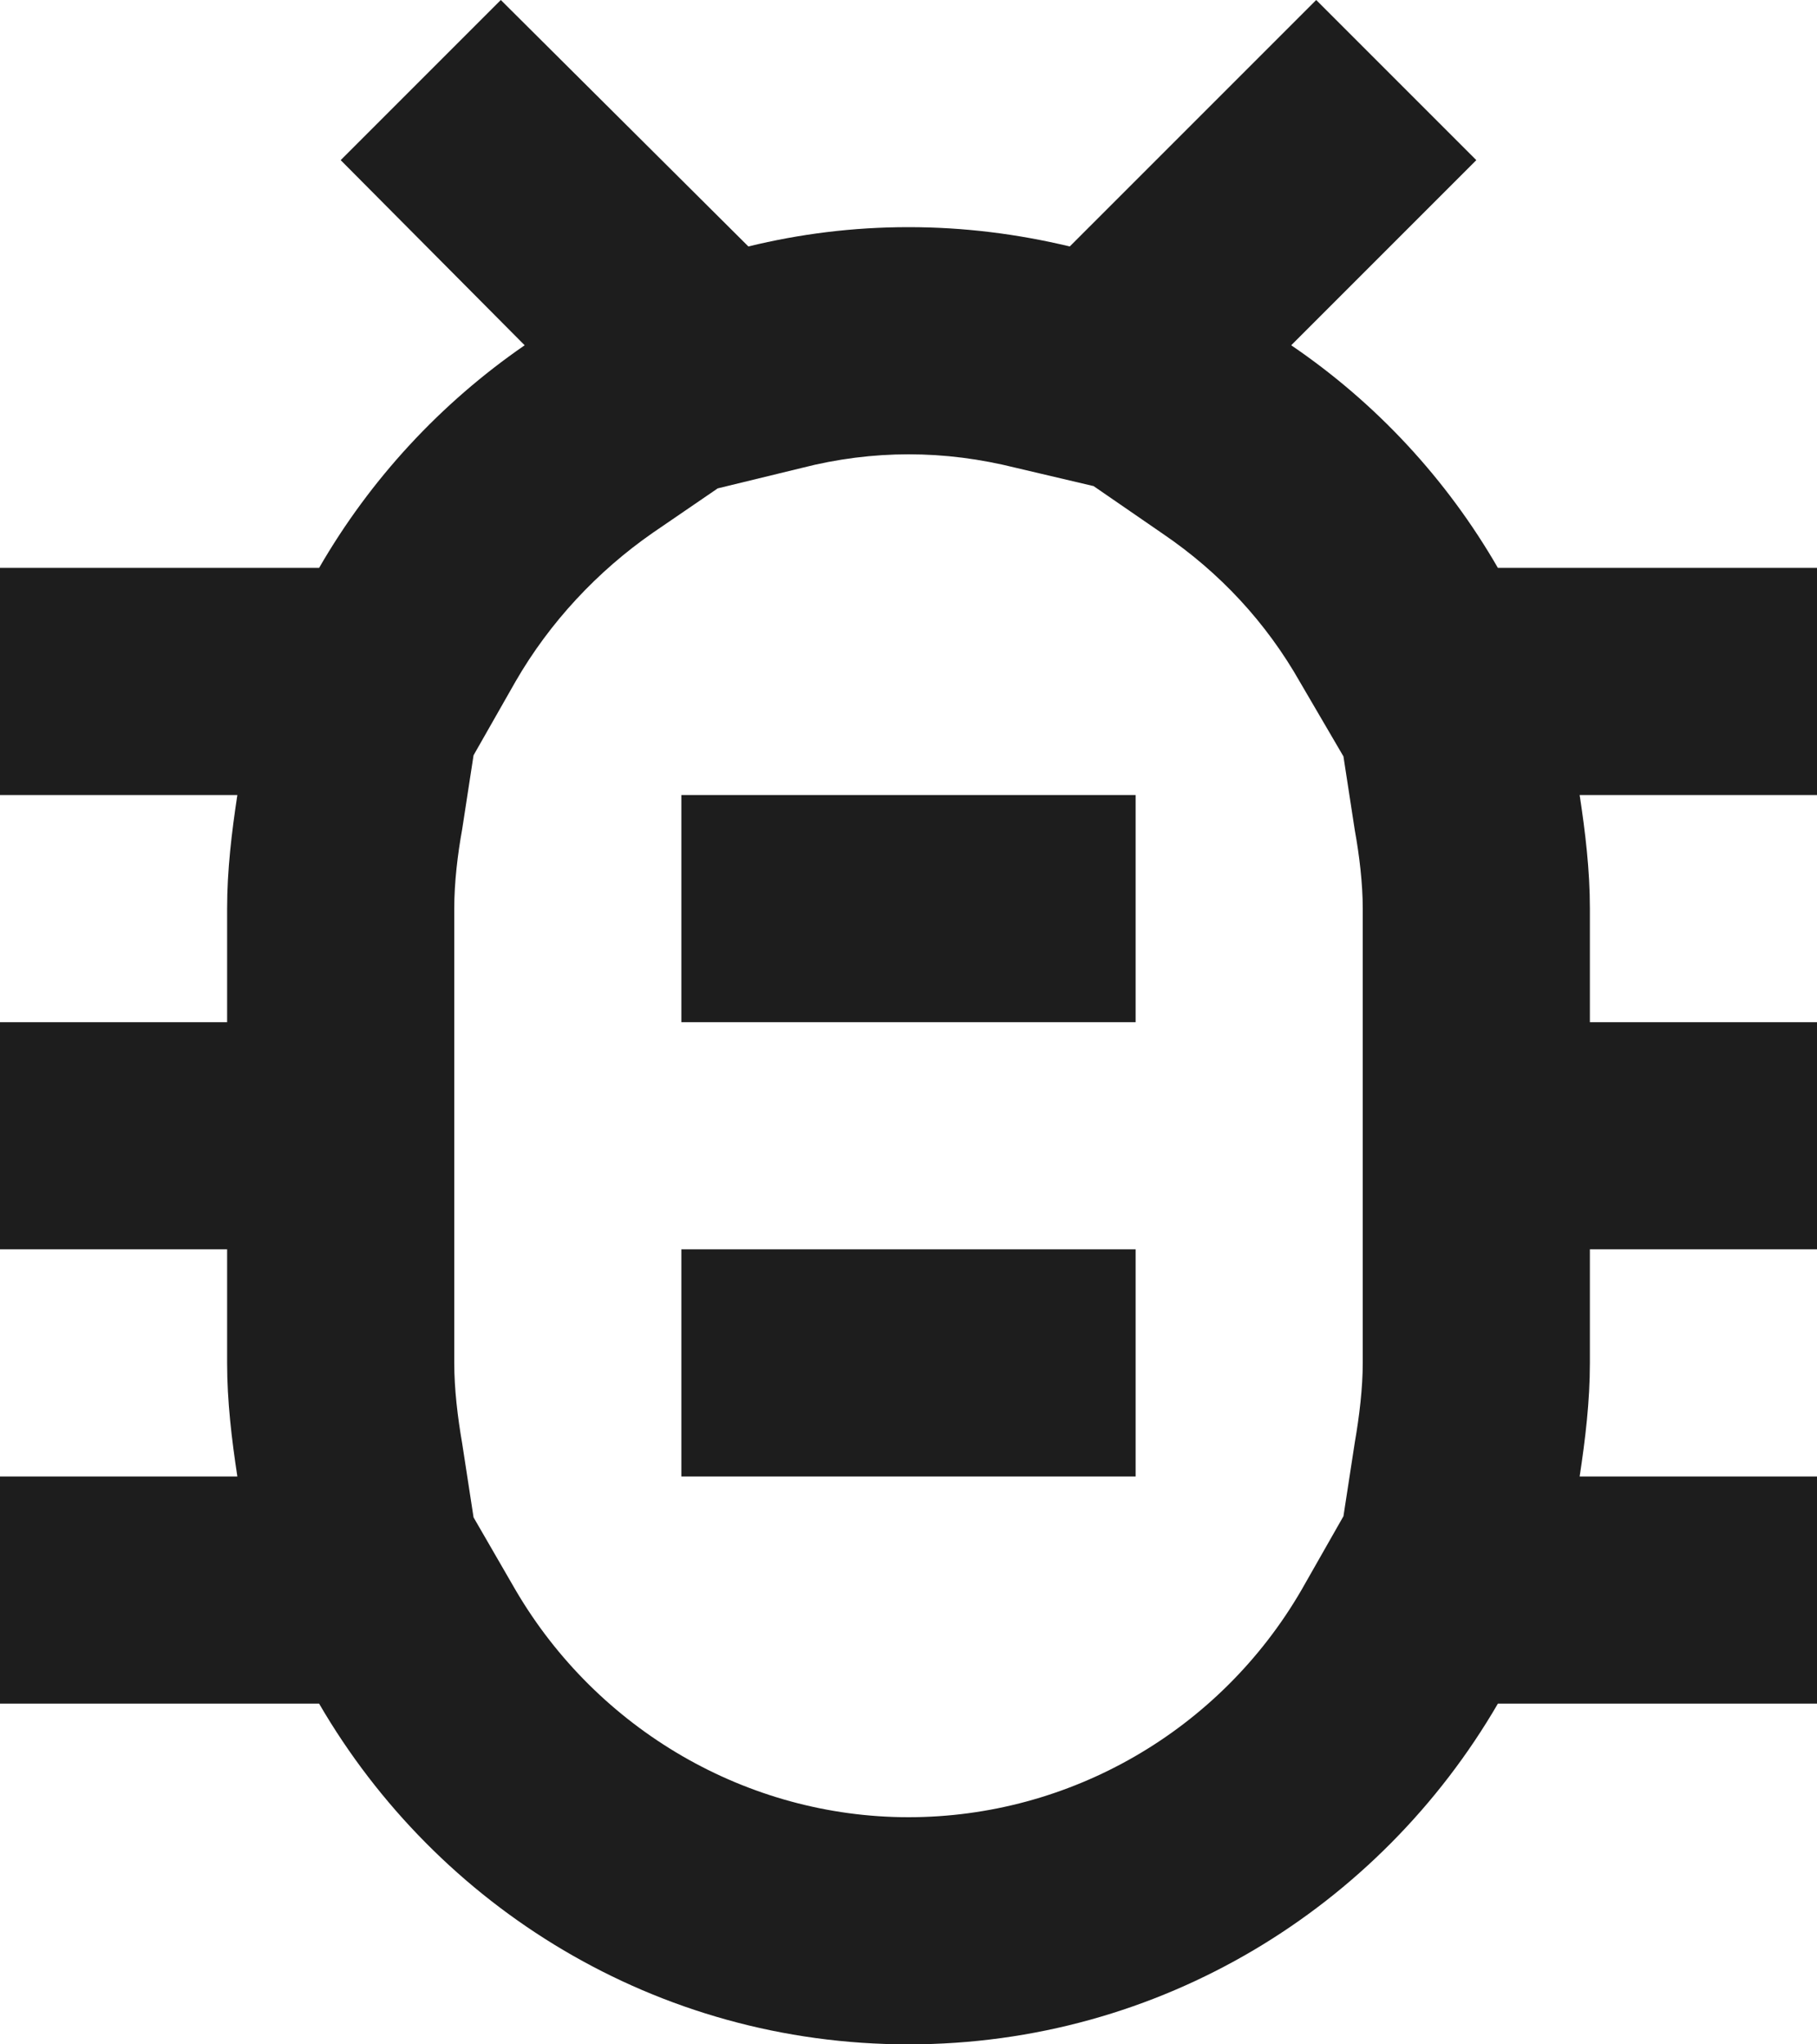 <?xml version="1.0" encoding="UTF-8"?>
<svg width="16px" height="18px" viewBox="0 0 16 18" version="1.1" xmlns="http://www.w3.org/2000/svg" xmlns:xlink="http://www.w3.org/1999/xlink">
    <!-- Generator: Sketch 52.5 (67469) - http://www.bohemiancoding.com/sketch -->
    <title>bug_report</title>
    <desc>Created with Sketch.</desc>
    <g id="Icons" stroke="none" stroke-width="1" fill="none" fill-rule="evenodd">
        <g id="Outlined" transform="translate(-308, -201)">
            <g id="Action" transform="translate(100, 100)">
                <g id="Outlined-/-Action-/-bug_report" transform="translate(204, 98)">
                    <g>
                        <polygon id="Path" points="0 0 24 0 24 24 0 24"></polygon>
                        <path d="M20,8 L17.19,8 C16.74,7.22 16.12,6.55 15.37,6.04 L17,4.41 L15.59,3 L13.42,5.17 C12.96,5.06 12.49,5 12,5 C11.51,5 11.04,5.06 10.59,5.17 L8.41,3 L7,4.41 L8.62,6.04 C7.88,6.55 7.26,7.22 6.81,8 L4,8 L4,10 L6.09,10 C6.04,10.33 6,10.66 6,11 L6,12 L4,12 L4,14 L6,14 L6,15 C6,15.34 6.04,15.67 6.09,16 L4,16 L4,18 L6.81,18 C7.85,19.79 9.78,21 12,21 C14.22,21 16.15,19.79 17.19,18 L20,18 L20,16 L17.91,16 C17.96,15.67 18,15.34 18,15 L18,14 L20,14 L20,12 L18,12 L18,11 C18,10.66 17.96,10.33 17.91,10 L20,10 L20,8 Z M16,12 L16,15 C16,15.22 15.97,15.47 15.93,15.7 L15.83,16.35 L15.46,17 C14.74,18.24 13.42,19 12,19 C10.58,19 9.26,18.23 8.54,17 L8.17,16.36 L8.07,15.71 C8.03,15.48 8,15.23 8,15 L8,11 C8,10.77 8.03,10.52 8.07,10.3 L8.17,9.65 L8.54,9 C8.84,8.48 9.26,8.03 9.75,7.69 L10.32,7.3 L11.06,7.12 C11.37,7.04 11.69,7 12,7 C12.32,7 12.63,7.04 12.95,7.12 L13.63,7.28 L14.24,7.7 C14.74,8.04 15.15,8.48 15.45,9.01 L15.83,9.66 L15.93,10.31 C15.97,10.53 16,10.78 16,11 L16,12 Z M10,14 L14,14 L14,16 L10,16 L10,14 Z M10,10 L14,10 L14,12 L10,12 L10,10 Z" id="🔹-Icon-Color" fill="#1D1D1D"></path>
                    </g>
                </g>
            </g>
        </g>
    </g>
</svg>